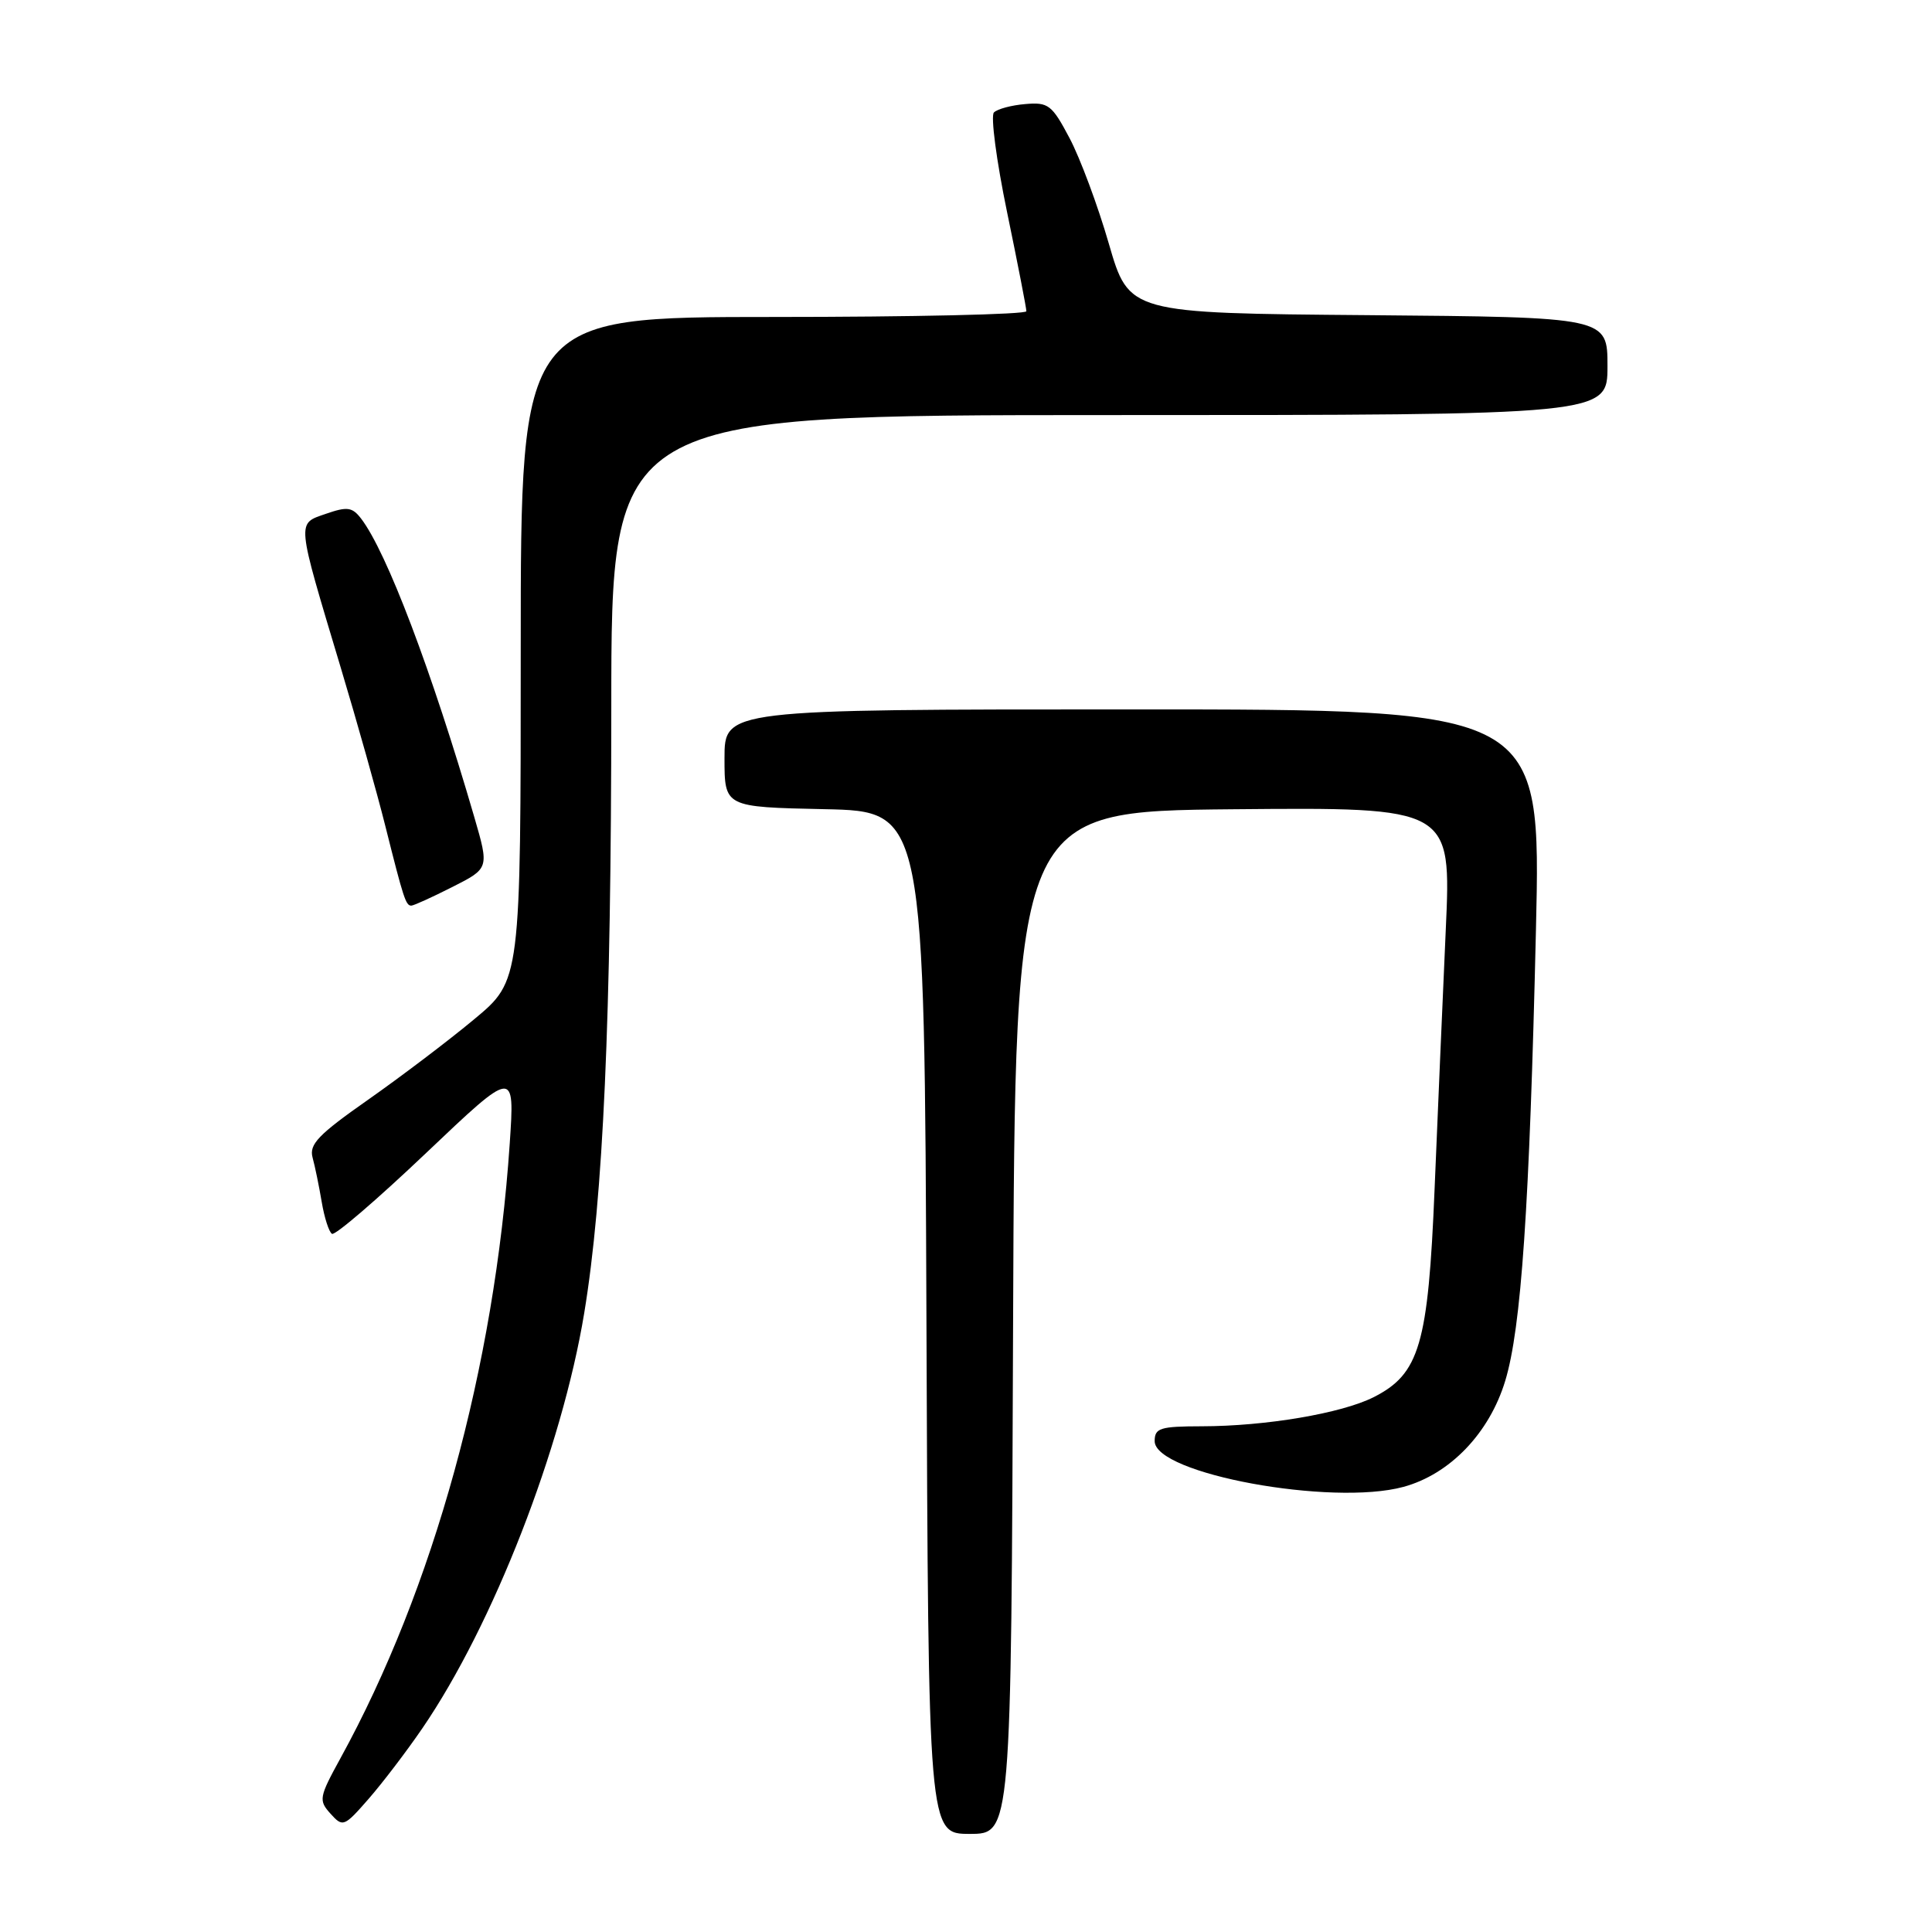 <?xml version="1.0" encoding="UTF-8" standalone="no"?>
<!DOCTYPE svg PUBLIC "-//W3C//DTD SVG 1.1//EN" "http://www.w3.org/Graphics/SVG/1.1/DTD/svg11.dtd" >
<svg xmlns="http://www.w3.org/2000/svg" xmlns:xlink="http://www.w3.org/1999/xlink" version="1.1" viewBox="0 0 256 256">
 <g >
 <path fill="currentColor"
d=" M 134.24 175.25 C 134.50 107.50 134.50 107.50 163.40 107.23 C 192.31 106.97 192.31 106.97 191.57 123.23 C 191.17 132.18 190.50 147.63 190.09 157.56 C 189.24 178.17 188.10 182.06 182.00 185.14 C 177.75 187.28 167.71 188.98 159.25 188.99 C 153.71 189.00 153.00 189.22 153.00 190.96 C 153.00 195.29 176.45 199.60 185.96 197.02 C 192.11 195.35 197.35 189.90 199.45 182.97 C 201.57 176.00 202.67 159.95 203.52 123.25 C 204.20 94.00 204.20 94.00 150.10 94.00 C 96.00 94.00 96.00 94.00 96.00 100.47 C 96.00 106.94 96.00 106.94 109.25 107.22 C 122.50 107.50 122.50 107.50 122.76 175.25 C 123.01 243.00 123.01 243.00 128.50 243.00 C 133.99 243.00 133.99 243.00 134.24 175.25 Z  M 55.97 229.00 C 65.34 215.30 74.46 191.89 77.41 174.00 C 79.94 158.68 80.99 135.10 81.00 93.75 C 81.00 55.00 81.00 55.00 147.00 55.00 C 213.00 55.00 213.00 55.00 213.00 48.51 C 213.00 42.03 213.00 42.03 181.30 41.76 C 149.60 41.50 149.60 41.50 146.93 32.30 C 145.47 27.24 143.12 20.94 141.72 18.30 C 139.39 13.89 138.91 13.52 135.85 13.79 C 134.03 13.94 132.16 14.44 131.70 14.90 C 131.25 15.35 132.03 21.29 133.44 28.10 C 134.85 34.91 136.00 40.82 136.00 41.24 C 136.00 41.66 120.93 42.00 102.50 42.00 C 69.00 42.00 69.00 42.00 69.00 85.96 C 69.00 129.93 69.00 129.93 62.84 135.05 C 59.46 137.87 53.12 142.67 48.76 145.73 C 42.17 150.35 40.94 151.63 41.42 153.39 C 41.74 154.55 42.28 157.20 42.63 159.27 C 42.98 161.35 43.59 163.25 43.99 163.49 C 44.39 163.74 50.00 158.92 56.46 152.78 C 68.21 141.62 68.21 141.62 67.54 151.56 C 65.53 181.20 57.45 210.52 45.11 232.98 C 42.27 238.16 42.20 238.56 43.80 240.33 C 45.43 242.14 45.60 242.07 48.85 238.35 C 50.70 236.23 53.90 232.03 55.97 229.00 Z  M 59.94 117.53 C 64.82 115.06 64.82 115.06 62.85 108.28 C 57.18 88.81 51.24 73.15 47.85 68.72 C 46.67 67.19 46.02 67.10 43.19 68.08 C 39.29 69.44 39.22 68.70 45.16 88.50 C 47.31 95.65 49.97 105.10 51.07 109.50 C 53.48 119.10 53.77 120.00 54.50 120.00 C 54.81 120.00 57.26 118.89 59.94 117.53 Z "/>
</g>
</svg>